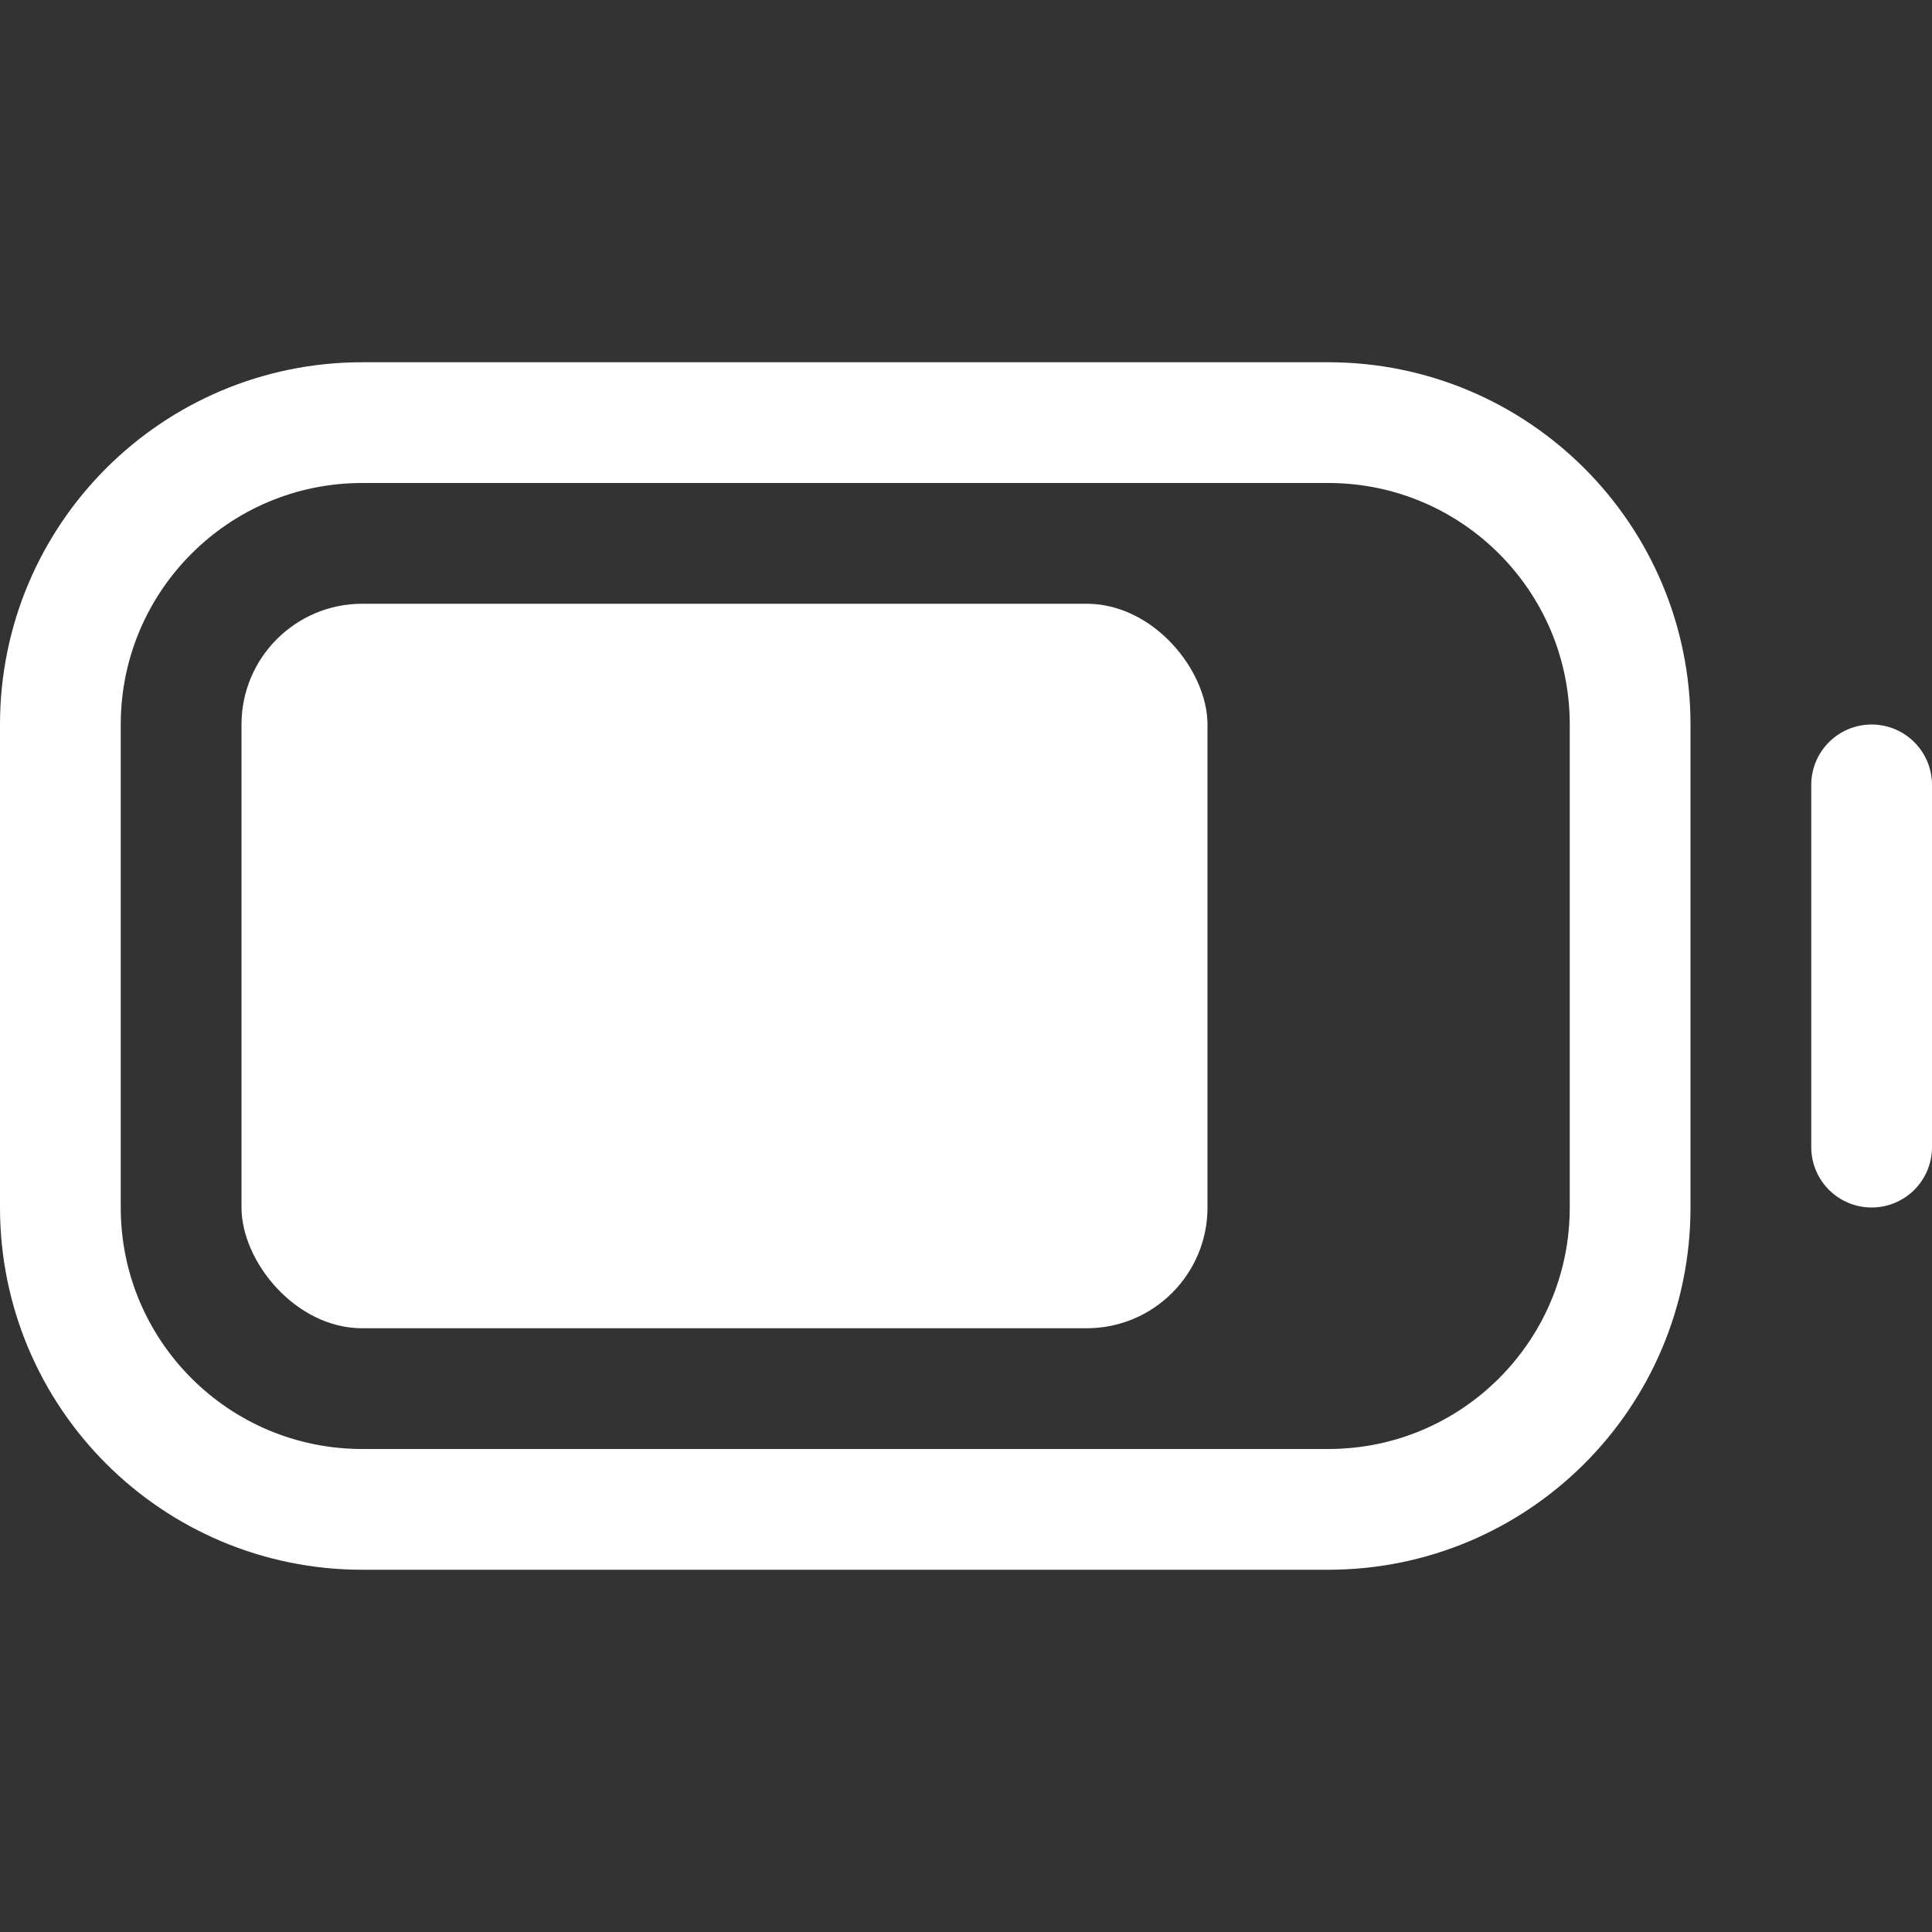 <svg width="16" height="16" viewBox="0 0 16 16" fill="none" xmlns="http://www.w3.org/2000/svg">
<rect x="0" y="0" width="16" height="16" fill="#333333" stroke="none"/>
<path d="M15.5 6.5V9.5M3 12.5H11C12.381 12.5 13.5 11.381 13.5 10V6C13.5 4.619 12.381 3.5 11 3.5H3C1.619 3.5 0.5 4.619 0.5 6V10C0.5 11.381 1.619 12.5 3 12.5Z" stroke="white" stroke-linecap="round" stroke-linejoin="round"/>
<rect x="2" y="5" width="8" height="6" rx="1" fill="white"/>
</svg>
